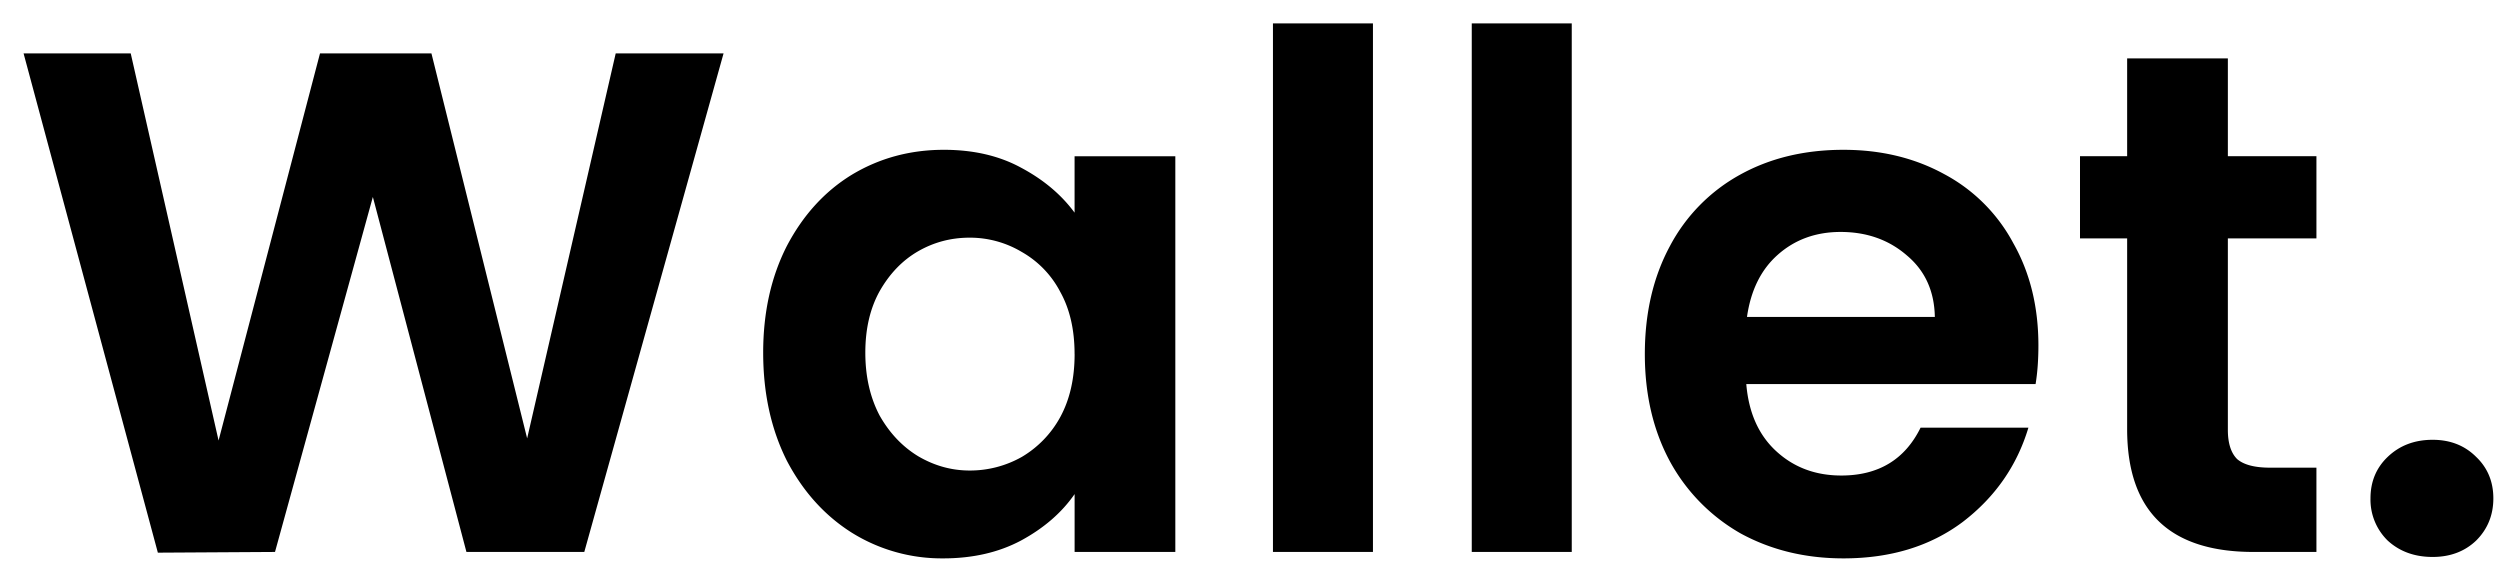 <svg width="77" height="18" fill="none" xmlns="http://www.w3.org/2000/svg"><path d="M22.286 1.644 17.996 17h-3.63L11.484 6.066 8.47 17l-3.608.022L.726 1.644h3.3l2.706 11.924L9.856 1.644h3.432l2.948 11.858 2.728-11.858h3.322zm1.22 9.218c0-1.232.241-2.325.725-3.278.499-.953 1.166-1.687 2.002-2.2.851-.513 1.797-.77 2.838-.77.91 0 1.702.183 2.376.55.69.367 1.24.829 1.65 1.386V4.812H36.2V17h-3.102v-1.782c-.396.572-.946 1.049-1.65 1.43-.689.367-1.488.55-2.398.55a5.235 5.235 0 0 1-2.816-.792c-.836-.528-1.503-1.269-2.002-2.222-.484-.968-.726-2.075-.726-3.322zm9.591.044c0-.748-.146-1.386-.44-1.914A3.01 3.01 0 0 0 31.47 7.76a3.114 3.114 0 0 0-1.606-.44c-.572 0-1.1.14-1.584.418-.484.279-.88.69-1.188 1.232-.293.528-.44 1.159-.44 1.892 0 .733.147 1.379.44 1.936.308.543.704.96 1.188 1.254.499.293 1.027.44 1.584.44a3.24 3.24 0 0 0 1.606-.418 3.2 3.2 0 0 0 1.188-1.232c.294-.543.44-1.188.44-1.936zM42.287.72V17h-3.08V.72h3.08zm6.123 0V17h-3.08V.72h3.08zm14.373 9.922c0 .44-.029.836-.087 1.188h-8.91c.073.88.38 1.57.923 2.068.543.499 1.21.748 2.002.748 1.145 0 1.959-.491 2.443-1.474h3.321c-.352 1.173-1.026 2.141-2.023 2.904-.998.748-2.222 1.122-3.674 1.122-1.174 0-2.23-.257-3.169-.77a5.668 5.668 0 0 1-2.178-2.222c-.513-.953-.77-2.053-.77-3.3 0-1.261.257-2.369.77-3.322a5.373 5.373 0 0 1 2.157-2.2c.923-.513 1.987-.77 3.19-.77 1.158 0 2.192.25 3.102.748a5.16 5.16 0 0 1 2.133 2.134c.514.91.77 1.958.77 3.146zm-3.19-.88c-.014-.792-.3-1.423-.858-1.892-.557-.484-1.239-.726-2.045-.726-.763 0-1.408.235-1.936.704-.514.455-.83 1.093-.947 1.914h5.786zm9.025-2.42v5.896c0 .41.095.711.286.902.205.176.542.264 1.012.264h1.43V17H69.41c-2.596 0-3.894-1.261-3.894-3.784V7.342h-1.452v-2.53h1.452V1.798h3.102v3.014h2.728v2.53h-2.728zm6.307 9.812c-.557 0-1.02-.169-1.386-.506a1.764 1.764 0 0 1-.528-1.298c0-.513.176-.939.528-1.276.367-.352.829-.528 1.386-.528.543 0 .99.176 1.342.528.352.337.528.763.528 1.276s-.176.946-.528 1.298c-.352.337-.8.506-1.342.506z" fill="#000"/></svg>